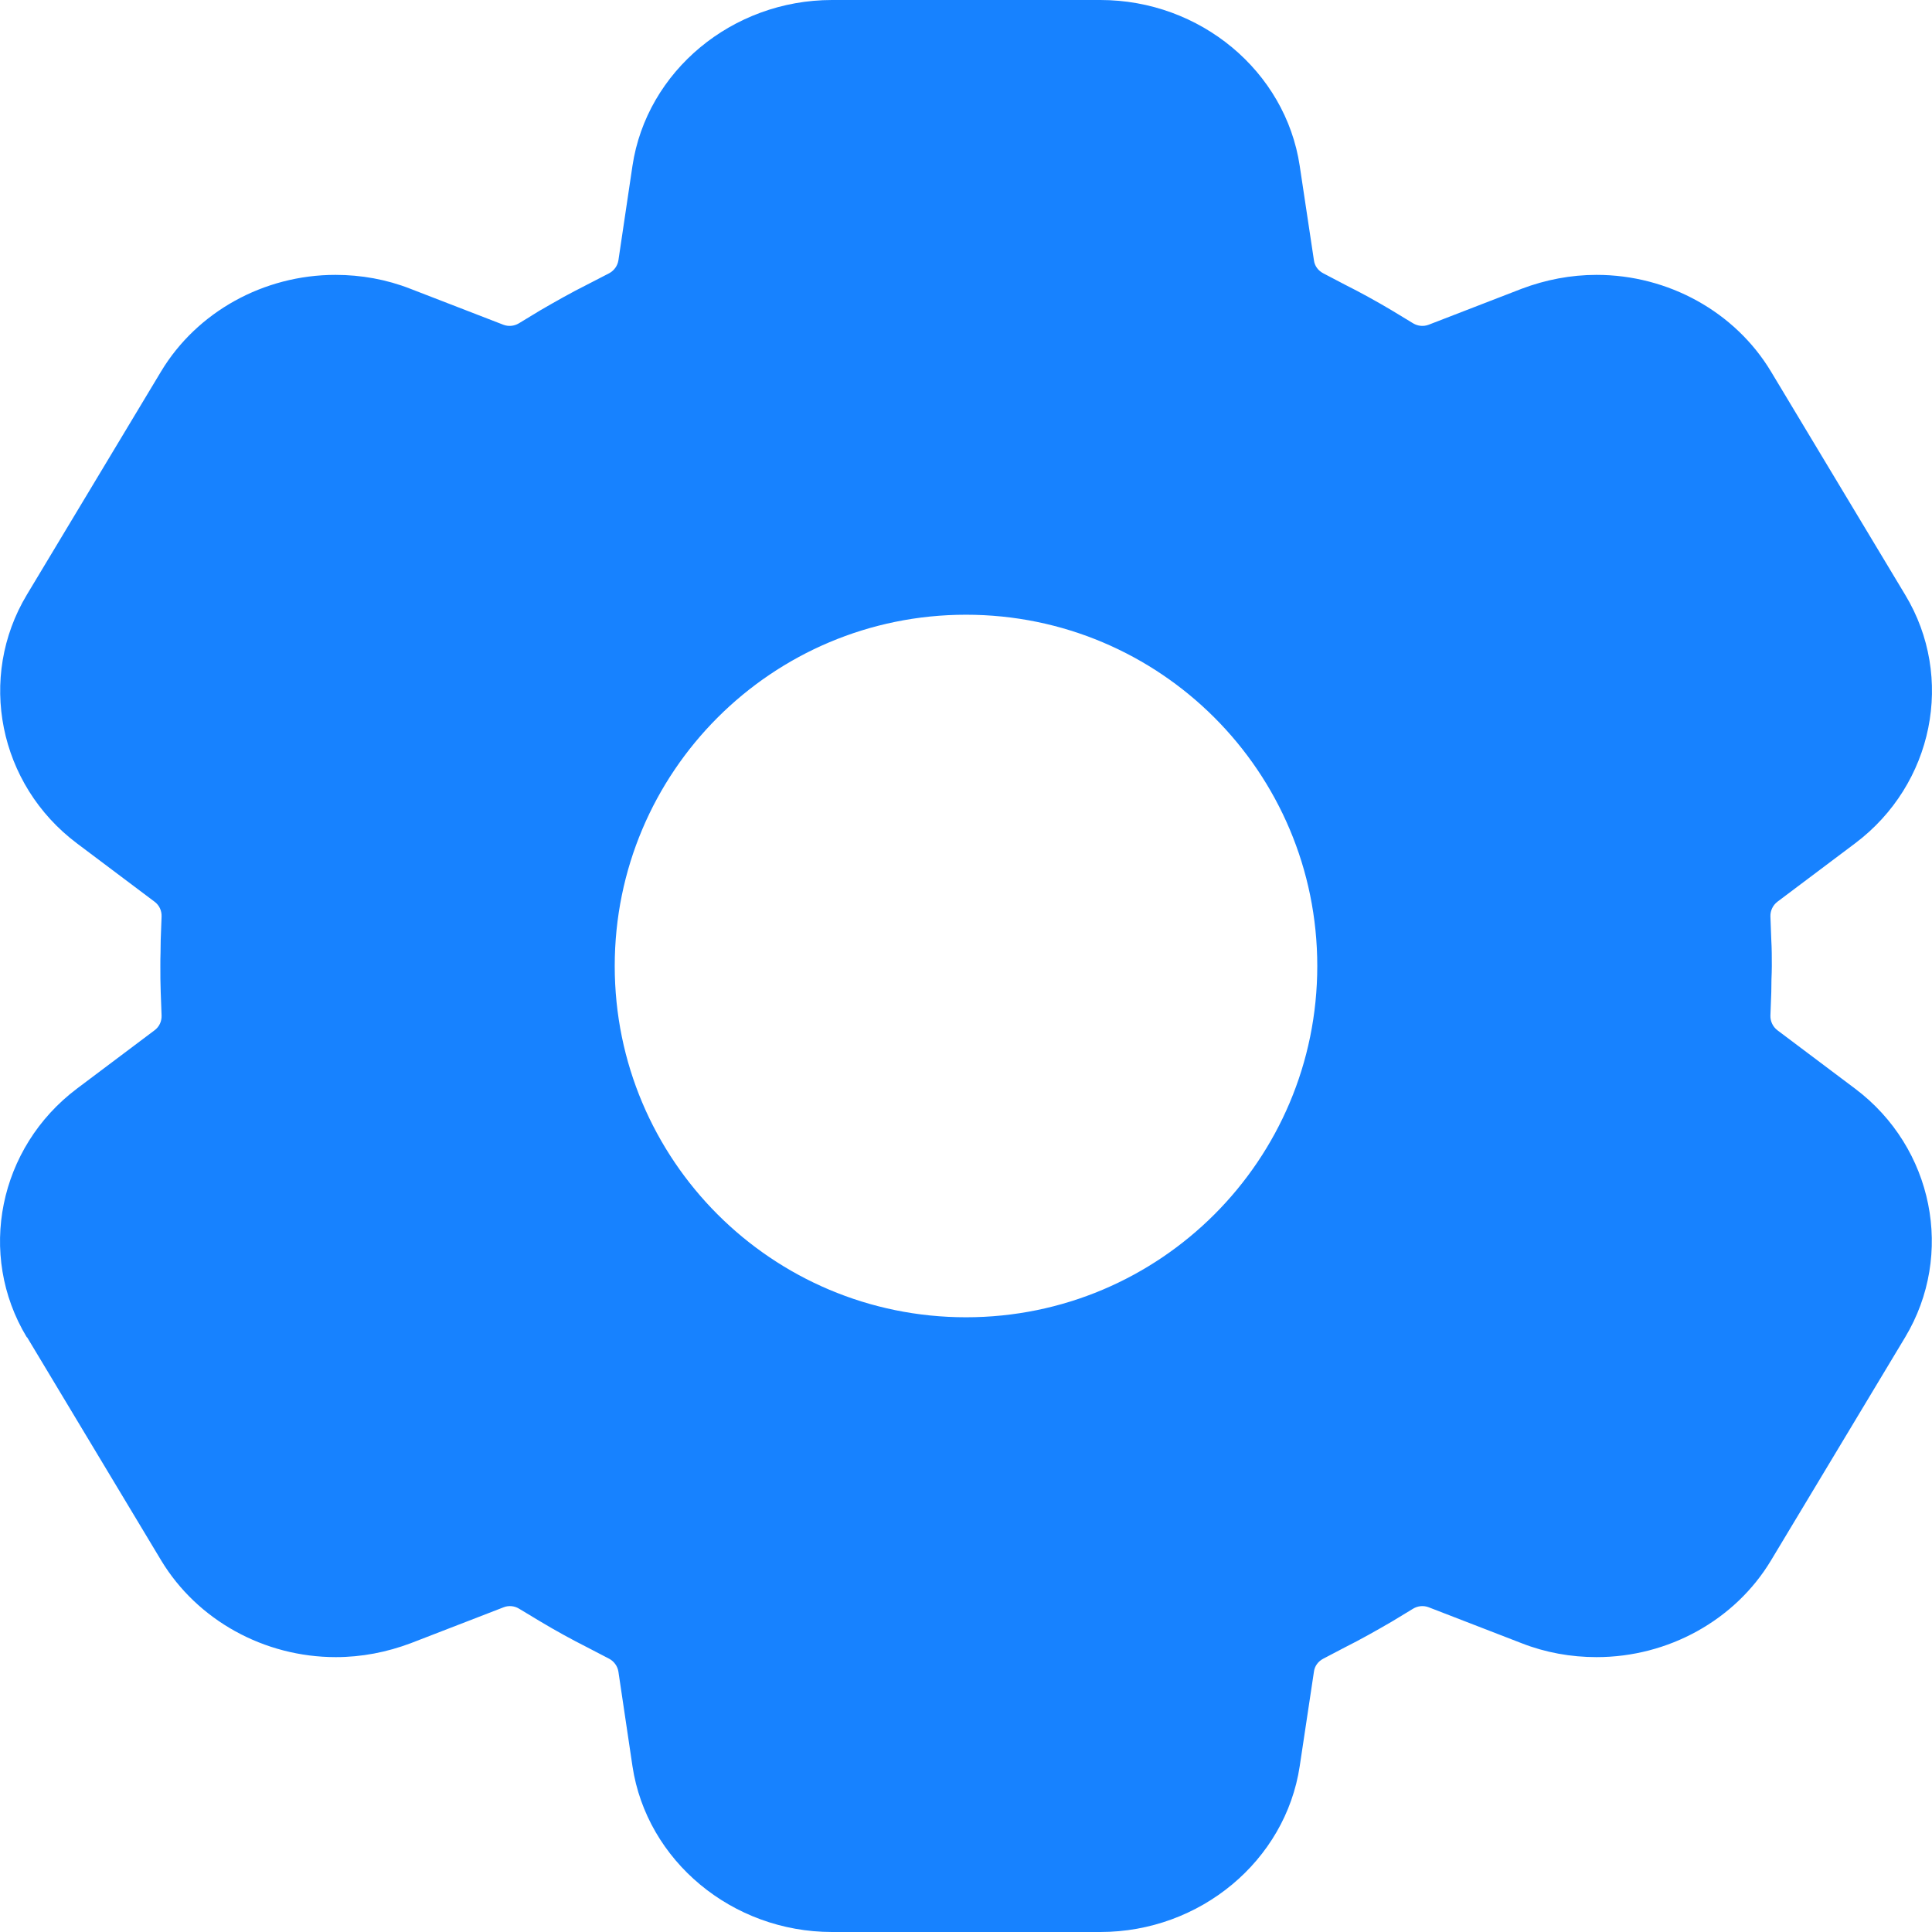 <svg width="11" height="11" viewBox="0 0 11 11" fill="none" xmlns="http://www.w3.org/2000/svg">
<g clip-path="url(#clip0_1_11717)">
<path fill-rule="evenodd" clip-rule="evenodd" d="M0.155 7.615C0.154 7.614 0.154 7.614 0.154 7.614C0.153 7.614 0.153 7.614 0.152 7.613C-0.132 7.142 -0.007 6.534 0.437 6.199L0.88 5.866C0.907 5.846 0.921 5.815 0.92 5.782L0.915 5.648C0.913 5.598 0.913 5.549 0.913 5.499C0.913 5.475 0.913 5.45 0.914 5.425C0.914 5.4 0.915 5.376 0.915 5.351L0.92 5.218C0.921 5.185 0.907 5.154 0.88 5.134L0.437 4.801C-0.008 4.466 -0.13 3.857 0.153 3.386L0.917 2.115C1.121 1.776 1.501 1.565 1.91 1.565C2.056 1.565 2.201 1.591 2.336 1.644L2.866 1.849C2.895 1.86 2.927 1.857 2.954 1.841L3.076 1.767C3.164 1.716 3.252 1.666 3.342 1.621L3.468 1.556C3.496 1.541 3.516 1.514 3.521 1.482L3.601 0.944C3.682 0.405 4.169 0 4.737 0H6.265C6.833 0 7.319 0.405 7.4 0.944L7.481 1.482C7.485 1.514 7.505 1.541 7.534 1.556L7.658 1.621C7.748 1.666 7.838 1.716 7.924 1.767L8.046 1.841C8.073 1.857 8.105 1.86 8.134 1.849L8.664 1.644C8.799 1.593 8.943 1.565 9.09 1.565C9.499 1.565 9.879 1.776 10.083 2.115L10.847 3.386C11.132 3.857 11.008 4.466 10.563 4.801L10.12 5.134C10.094 5.154 10.079 5.185 10.08 5.218L10.085 5.352C10.088 5.402 10.088 5.451 10.088 5.501C10.088 5.525 10.087 5.55 10.086 5.575C10.086 5.6 10.085 5.624 10.085 5.649L10.08 5.782C10.079 5.815 10.094 5.846 10.12 5.866L10.563 6.199C11.008 6.534 11.13 7.143 10.847 7.614L10.083 8.885C9.879 9.224 9.499 9.435 9.09 9.435C8.944 9.435 8.799 9.409 8.664 9.356L8.134 9.151C8.105 9.14 8.073 9.143 8.046 9.159L7.924 9.233C7.836 9.284 7.748 9.334 7.658 9.379L7.534 9.444C7.505 9.459 7.485 9.486 7.481 9.518L7.4 10.056C7.319 10.595 6.832 11 6.265 11H4.737C4.169 11 3.682 10.595 3.601 10.056L3.521 9.518C3.516 9.486 3.496 9.459 3.468 9.444L3.343 9.379C3.254 9.334 3.163 9.284 3.078 9.233L2.955 9.159C2.929 9.143 2.896 9.14 2.868 9.151L2.338 9.356C2.202 9.407 2.059 9.435 1.912 9.435C1.503 9.435 1.123 9.224 0.918 8.885L0.155 7.615ZM5.5 7.5C6.605 7.5 7.5 6.605 7.5 5.5C7.5 4.395 6.605 3.5 5.5 3.5C4.395 3.5 3.5 4.395 3.5 5.5C3.5 6.605 4.395 7.5 5.5 7.5Z" fill="#1782FF"/>
</g>
<defs>
<clipPath id="clip0_1_11717">
<rect width="11" height="11" fill="white"/>
</clipPath>
</defs>
</svg>
